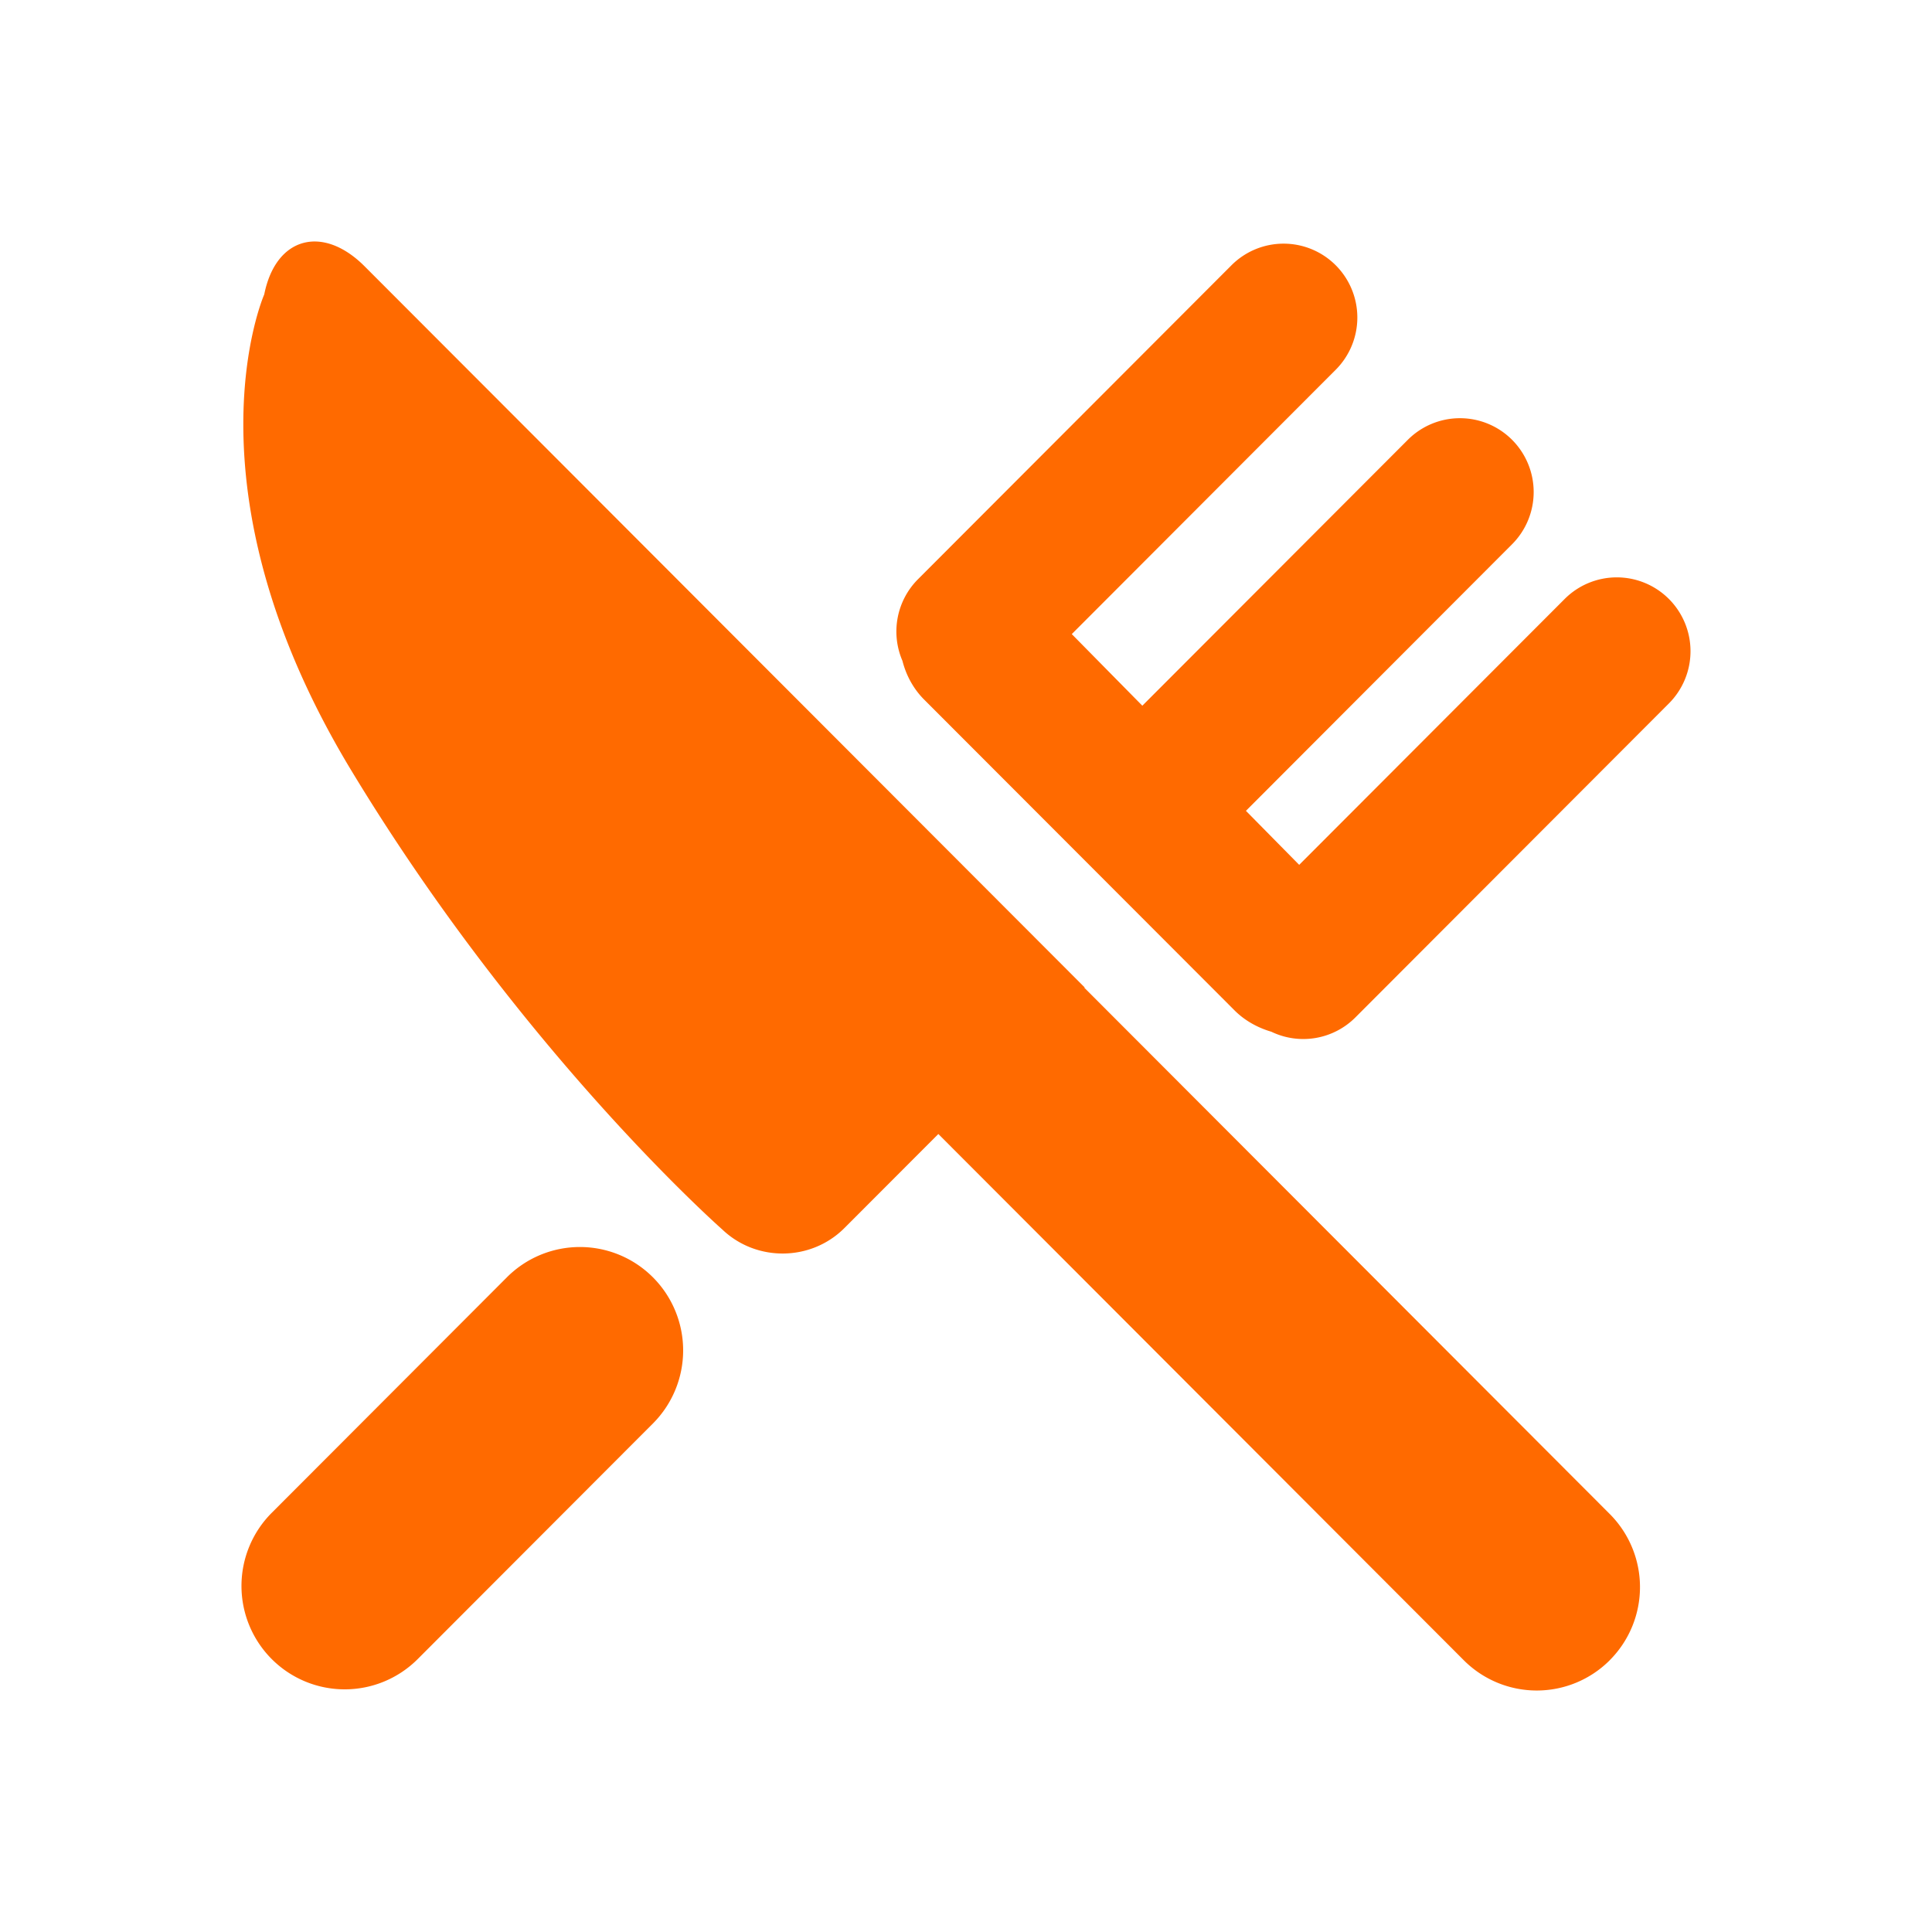 <?xml version="1.0" standalone="no"?><!DOCTYPE svg PUBLIC "-//W3C//DTD SVG 1.1//EN" "http://www.w3.org/Graphics/SVG/1.1/DTD/svg11.dtd"><svg t="1723010075823" class="icon" viewBox="0 0 1024 1024" version="1.1" xmlns="http://www.w3.org/2000/svg" p-id="94049" xmlns:xlink="http://www.w3.org/1999/xlink" width="200" height="200"><path d="M489.728 370.709l164.48 164.693c5.419 5.461 12.267 9.28 19.627 11.435a39.04 39.04 0 0 0 44.587-7.616l166.144-166.4a39.189 39.189 0 0 0 0-55.339 39.04 39.04 0 0 0-55.275 0l-140.693 140.907-28.224-28.629 141.056-141.291a39.189 39.189 0 0 0 0-55.36 39.04 39.04 0 0 0-55.253 0l-140.715 140.928-37.397-37.952 139.904-140.117a39.189 39.189 0 0 0 0-55.36 39.04 39.04 0 0 0-55.275 0l-166.144 166.4a39.211 39.211 0 0 0-8.235 43.243c1.92 7.616 5.76 14.763 11.413 20.459z m363.477 509.227a54.848 54.848 0 0 0 0-77.483L574.72 523.52l0.171-0.171L193.216 141.12c-22.08-22.123-47.04-15.701-53.163 14.933 0 0-44.885 101.675 45.952 251.989 90.816 150.315 196.843 243.627 196.843 243.627 18.091 17.259 47.04 16.917 64.704-0.768l49.792-49.856 278.485 278.912a54.656 54.656 0 0 0 77.376 0z m-631.808-0.597l124.651-124.843a54.848 54.848 0 0 0 0-77.504 54.656 54.656 0 0 0-77.376 0l-124.651 124.843a54.848 54.848 0 0 0 0 77.504 54.656 54.656 0 0 0 77.376 0z" fill="#ff6a00" p-id="94050"></path></svg>
